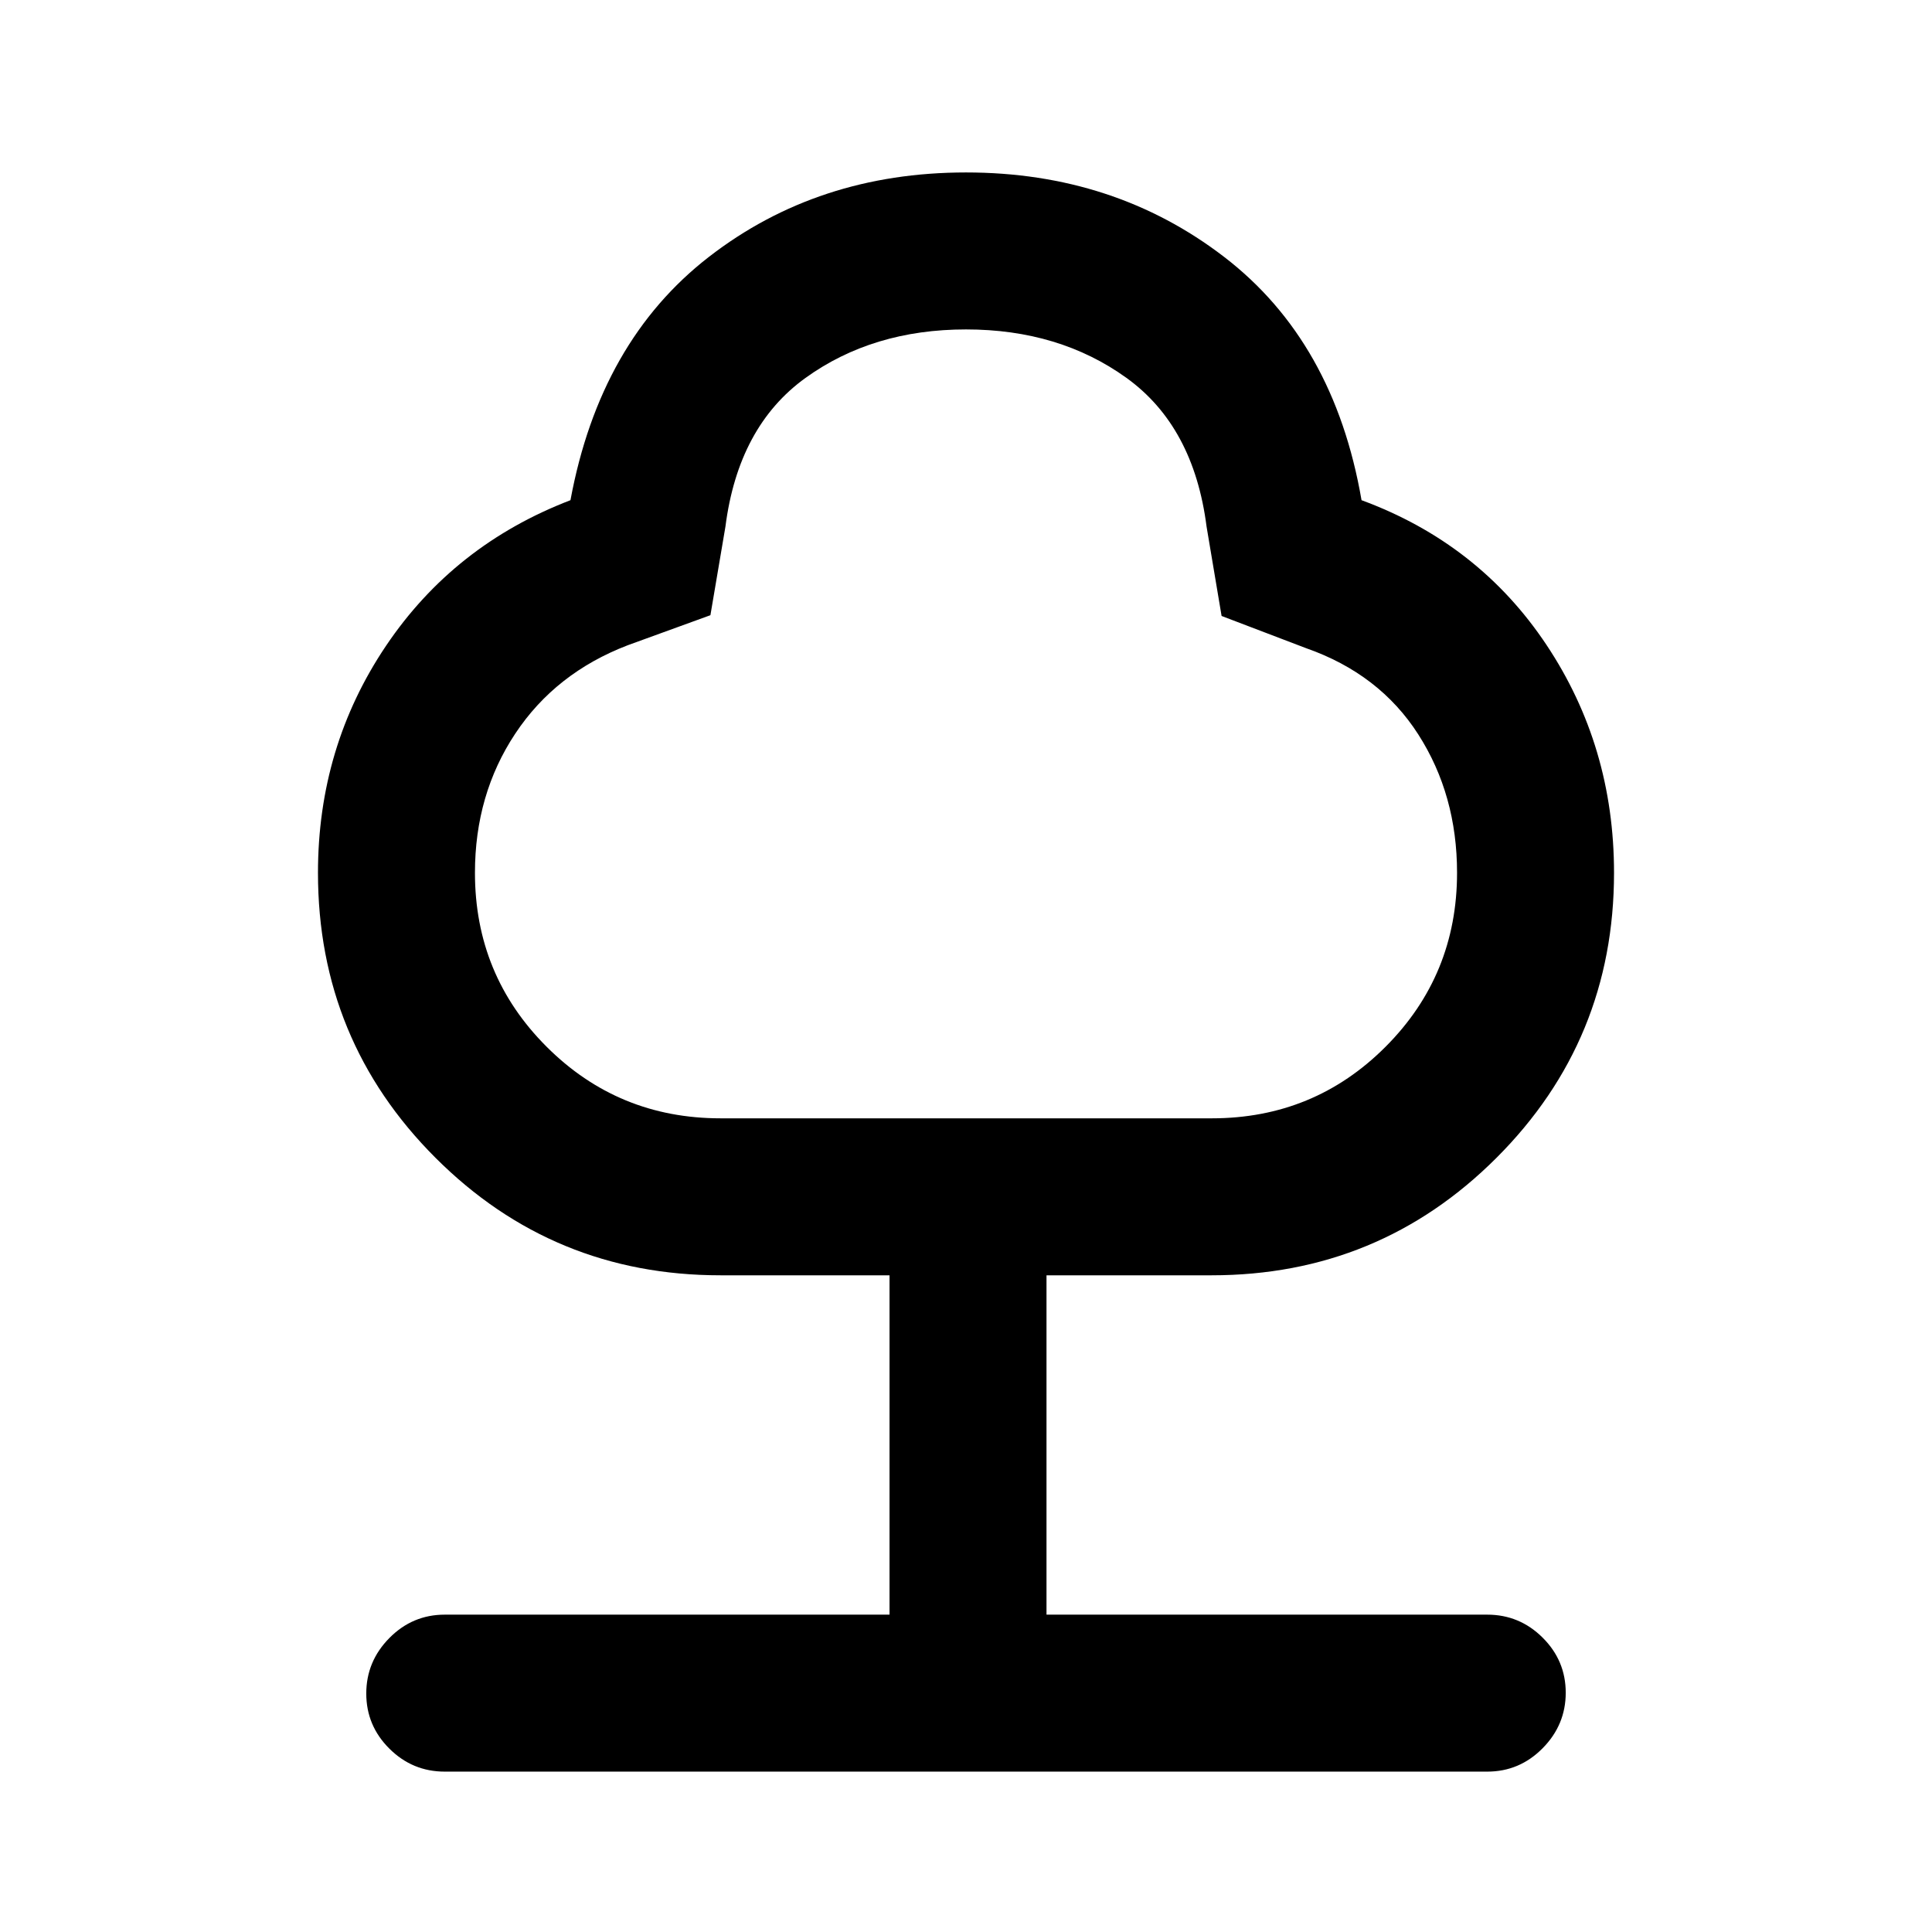 <svg xmlns="http://www.w3.org/2000/svg" height="20" viewBox="0 -960 960 960" width="20"><path d="M442-157.69v-168.62h-84q-83.22 0-141.61-58.39Q158-443.08 158-526.31q0-62.54 33.77-112.73 33.77-50.19 91.69-72.42 14.62-78.92 68.77-120.88 54.16-41.97 127.77-41.97t128.27 41.97q54.65 41.96 68.27 120.88 58.3 21.46 91.88 71.87Q802-589.18 802-526.31q0 83.23-58.39 141.61-58.39 58.39-141.61 58.39h-82v168.62h219q16.05 0 27.52 11.42Q778-134.86 778-118.89q0 15.97-11.48 27.58Q755.05-79.69 739-79.69H221q-16.05 0-27.52-11.42Q182-102.53 182-118.5q0-15.96 11.48-27.58 11.47-11.61 27.52-11.61h221Zm-83.95-246.62h244.1q50.85 0 86.35-35.58 35.5-35.58 35.5-86.42 0-38.69-19.27-68.77-19.27-30.07-55.73-42.84l-42-16.01-7.46-44.38q-6.39-49.84-39.81-73.92T480-796.31q-46.31 0-79.73 24.08t-39.81 73.92l-7.46 44-41.08 14.93Q276-625.61 256-595.42t-20 69.11q0 50.84 35.6 86.42t86.45 35.58Zm121.95-173Z"/></svg>
